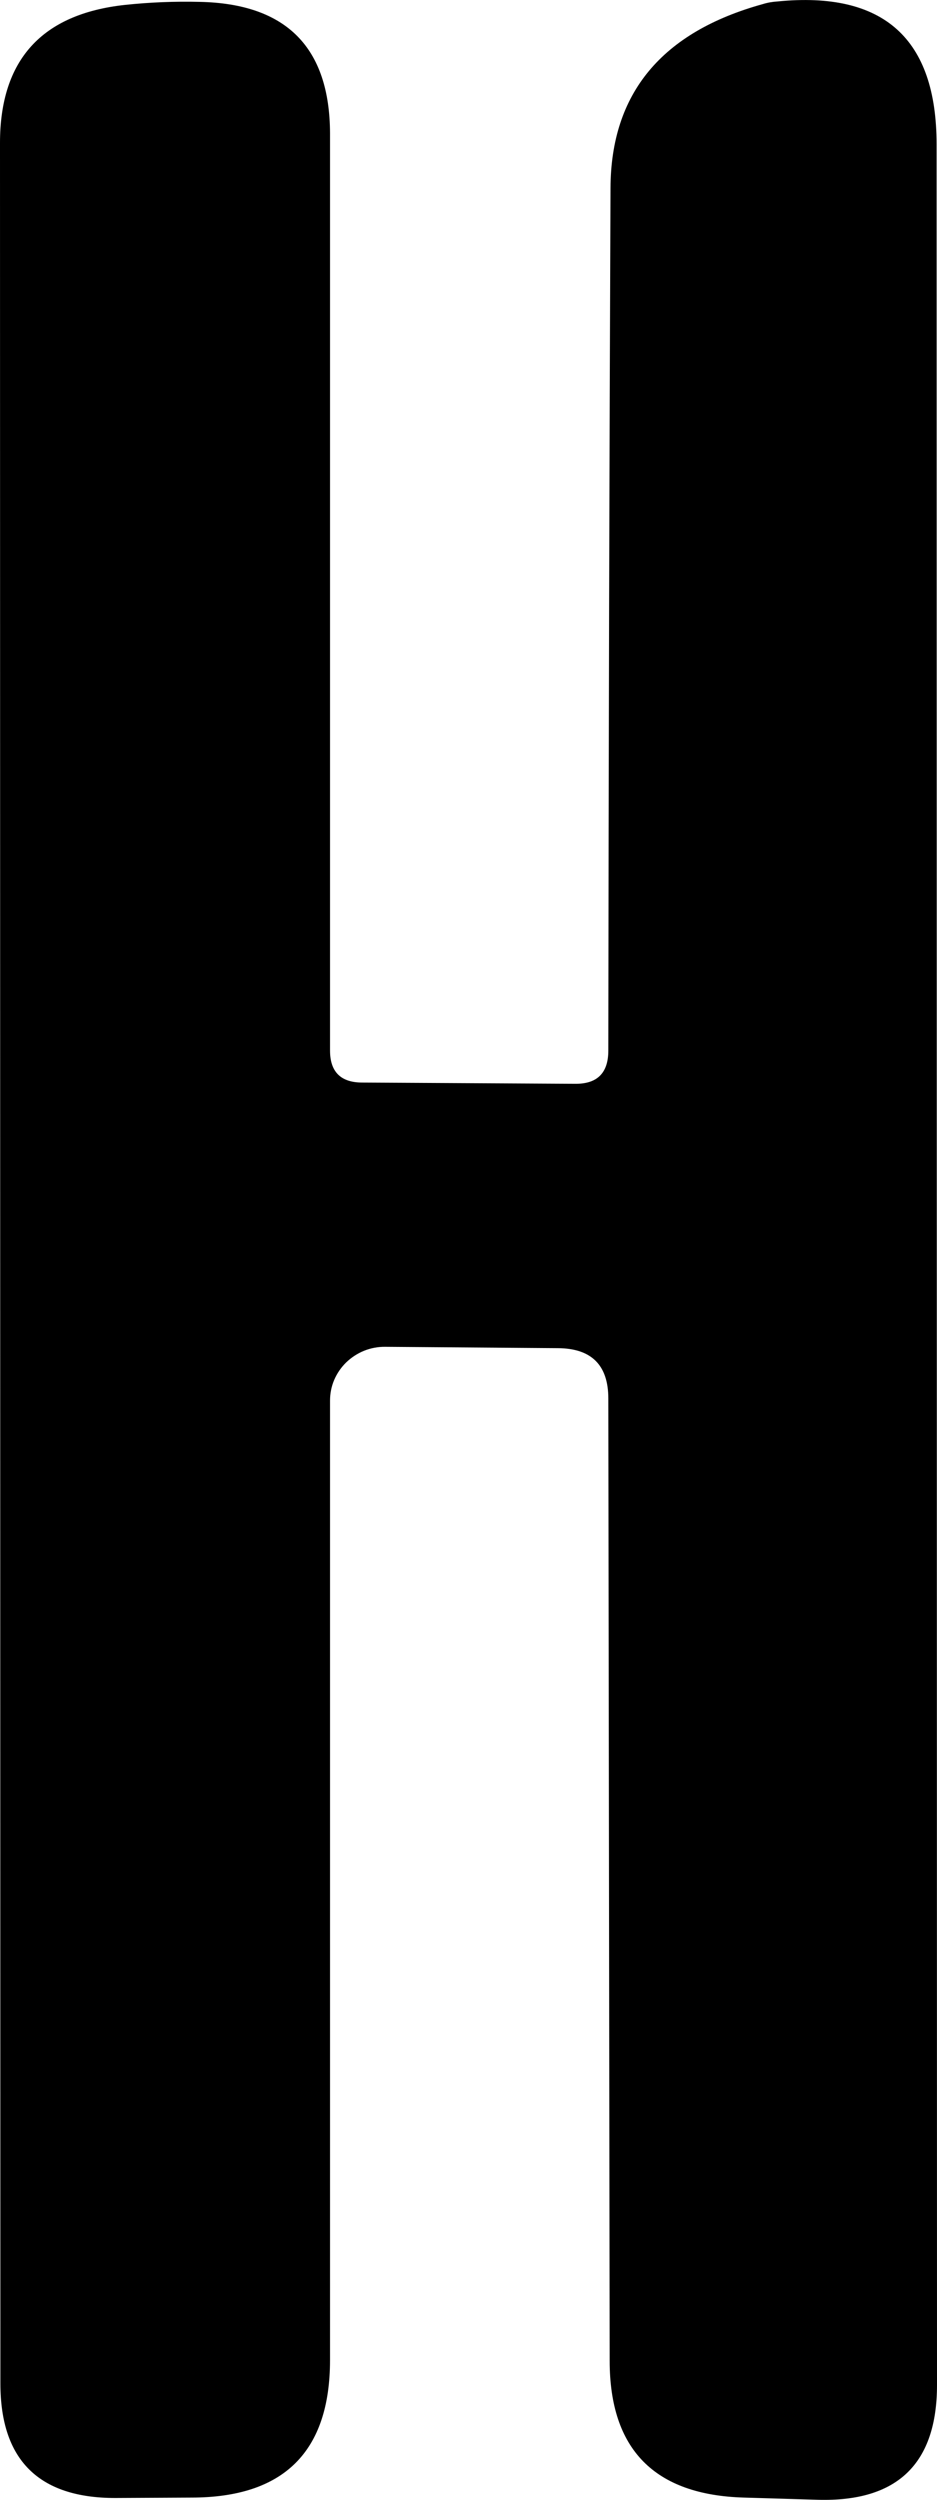 <svg width="9" height="24" viewBox="0 0 9 24" fill="none" xmlns="http://www.w3.org/2000/svg">
<path d="M5.843 10.086C5.846 7.23 5.853 4.471 5.864 1.806C5.867 0.897 6.355 0.308 7.328 0.039C7.373 0.025 7.42 0.017 7.468 0.014C8.487 -0.087 8.996 0.37 8.996 1.385L9 22.897C9 23.654 8.618 24.021 7.854 23.999L7.146 23.978C6.286 23.953 5.856 23.515 5.856 22.665L5.843 13.426C5.843 13.107 5.682 12.945 5.359 12.943L3.7 12.93C3.631 12.929 3.562 12.942 3.497 12.968C3.433 12.994 3.375 13.032 3.325 13.08C3.276 13.128 3.237 13.185 3.21 13.248C3.183 13.311 3.17 13.379 3.17 13.447V22.657C3.17 23.538 2.726 23.978 1.837 23.978L1.107 23.982C0.372 23.982 0.004 23.616 0.004 22.884L0 1.373C0 0.576 0.4 0.134 1.201 0.047C1.438 0.022 1.678 0.012 1.918 0.018C2.75 0.035 3.167 0.455 3.17 1.28V10.086C3.17 10.29 3.273 10.393 3.479 10.393L5.521 10.405C5.736 10.408 5.843 10.302 5.843 10.086Z" fill="black"/>
</svg>
